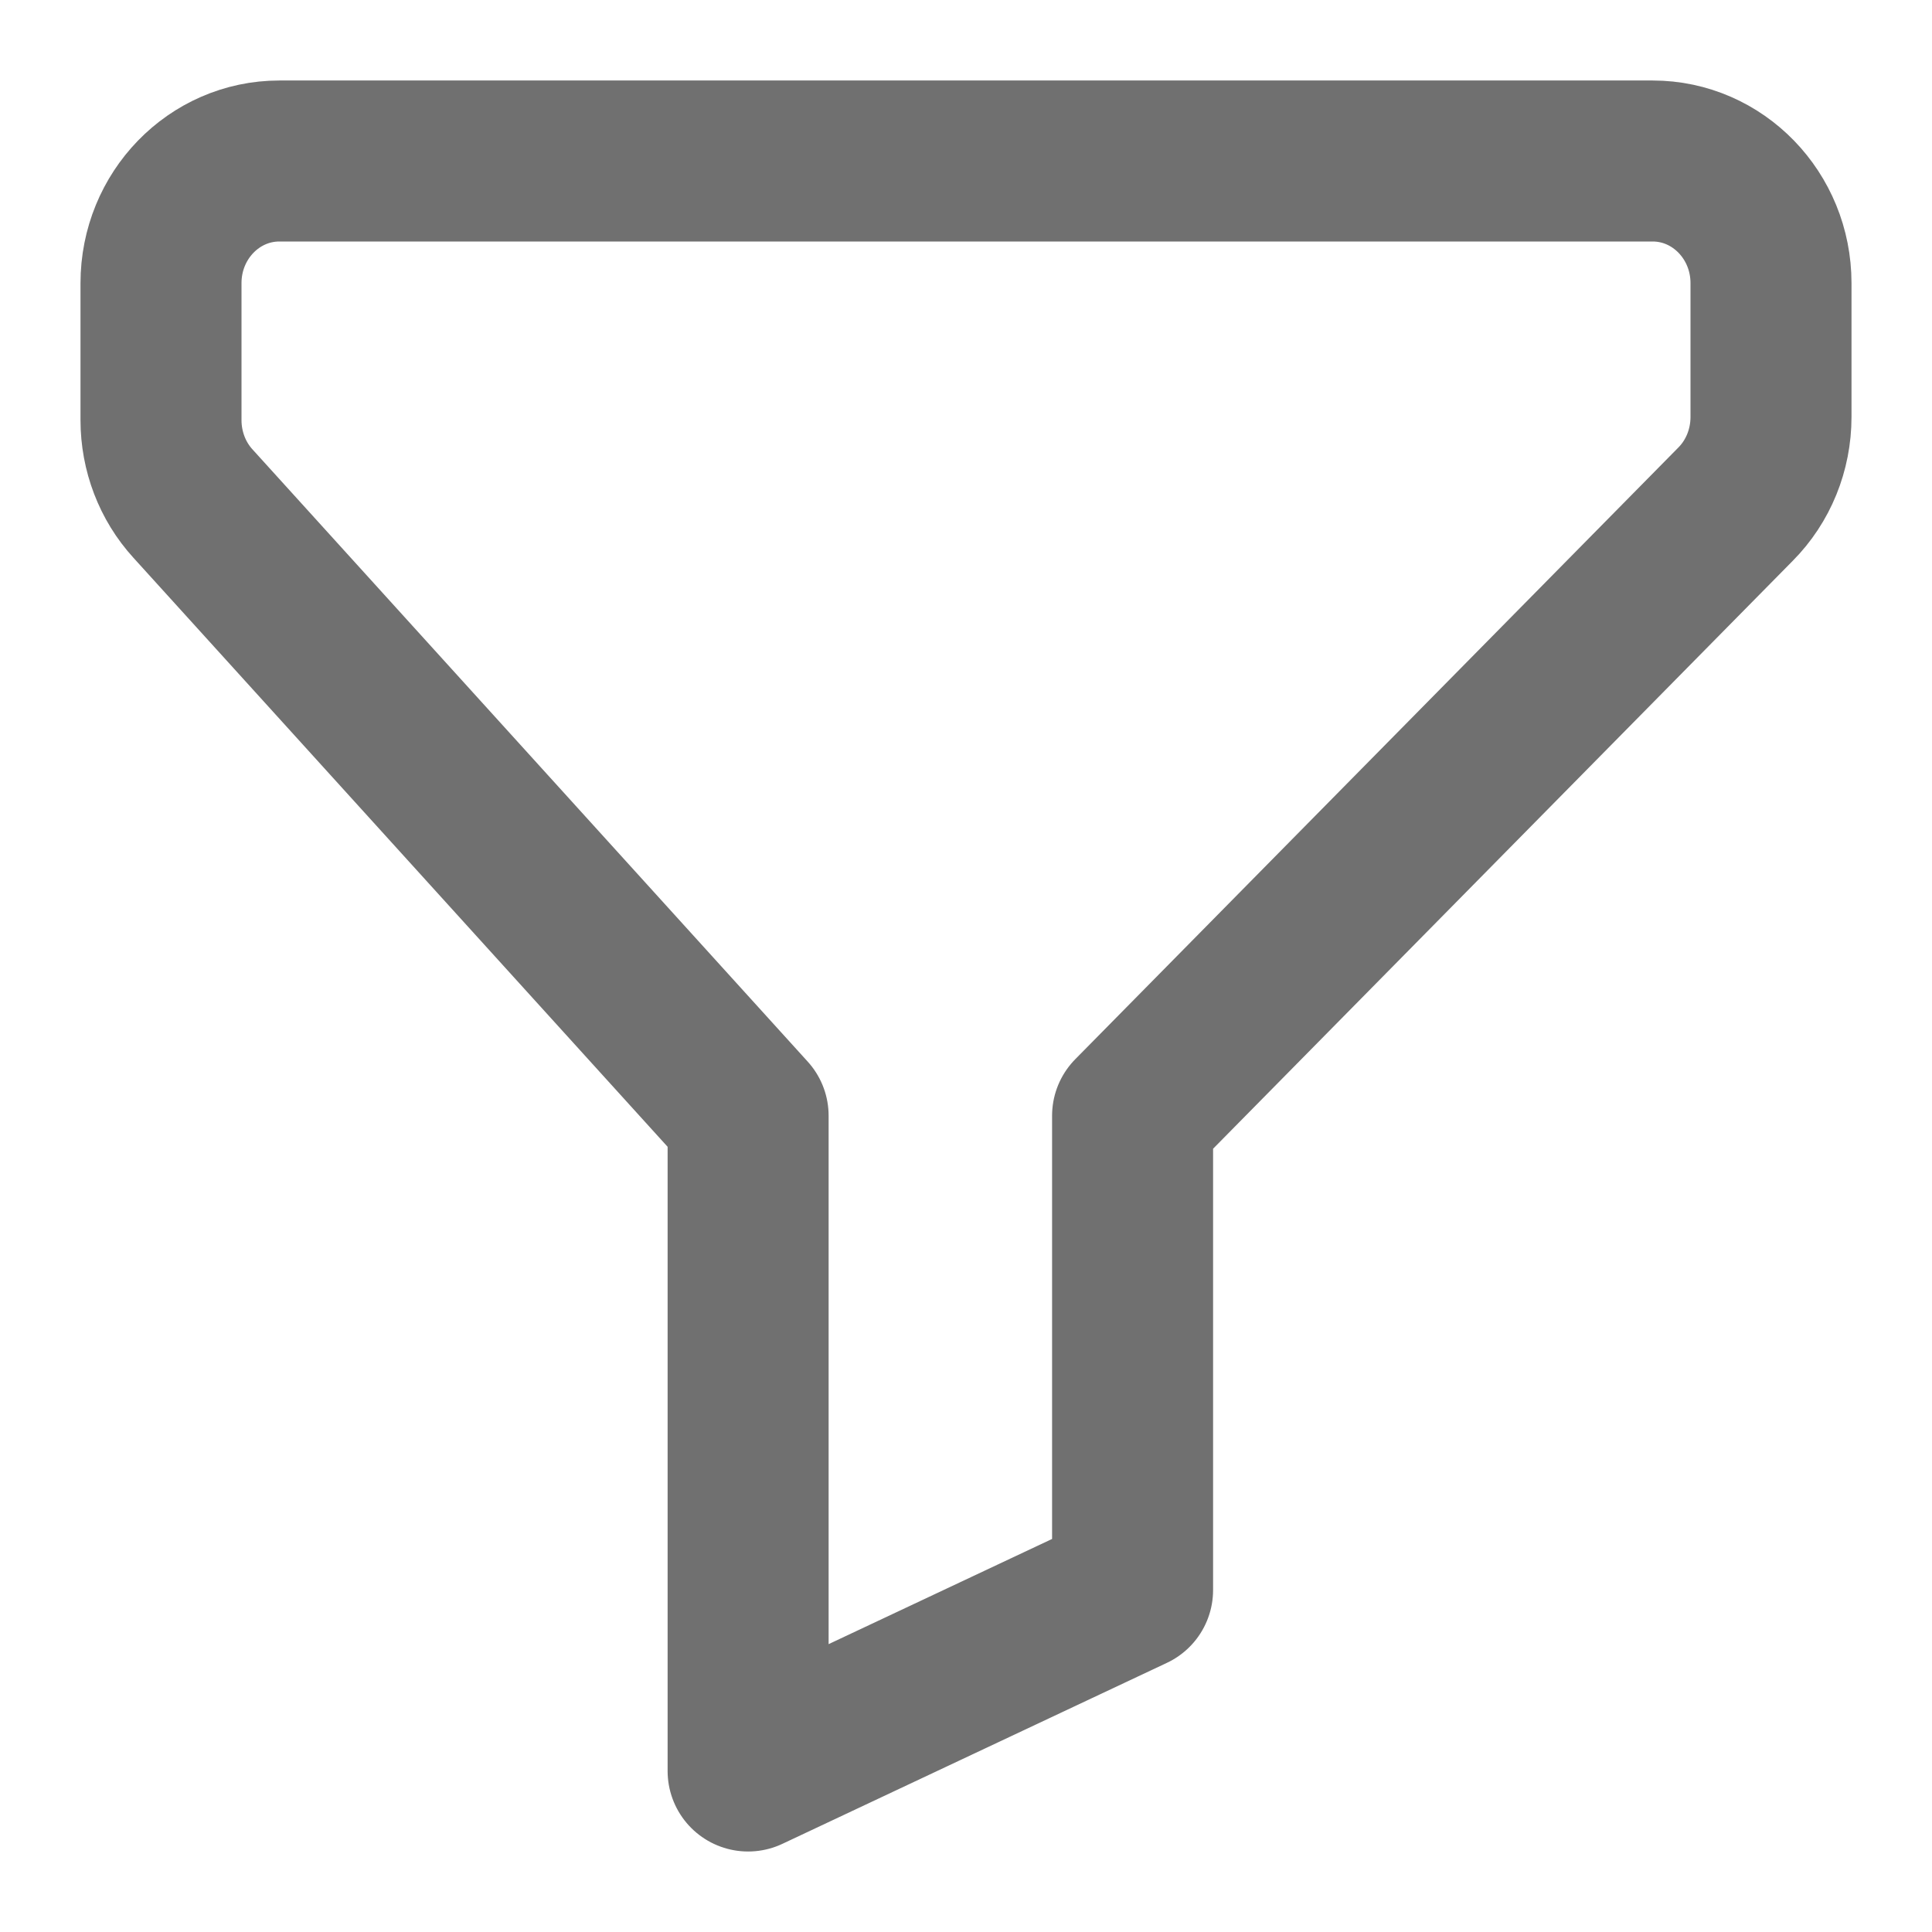 <svg width="18" height="18" viewBox="0 0 18 18" fill="none" xmlns="http://www.w3.org/2000/svg">
<g id="Iconly/Light/Filter 2">
<g id="Filter 2">
<path id="Filter 2_2" fillRule="evenodd" clip-rule="evenodd" d="M6.97 16.5L10.552 14.814V10.395L16.169 4.698C16.381 4.485 16.5 4.192 16.5 3.885V2.638C16.5 2.009 16.006 1.5 15.397 1.5H2.603C1.994 1.5 1.5 2.009 1.5 2.638V3.914C1.5 4.203 1.606 4.482 1.798 4.692L6.97 10.395V16.5Z" stroke="#707070" stroke-width="1.5" stroke-linecap="round" stroke-linejoin="round"/>
</g>
</g>
</svg>
